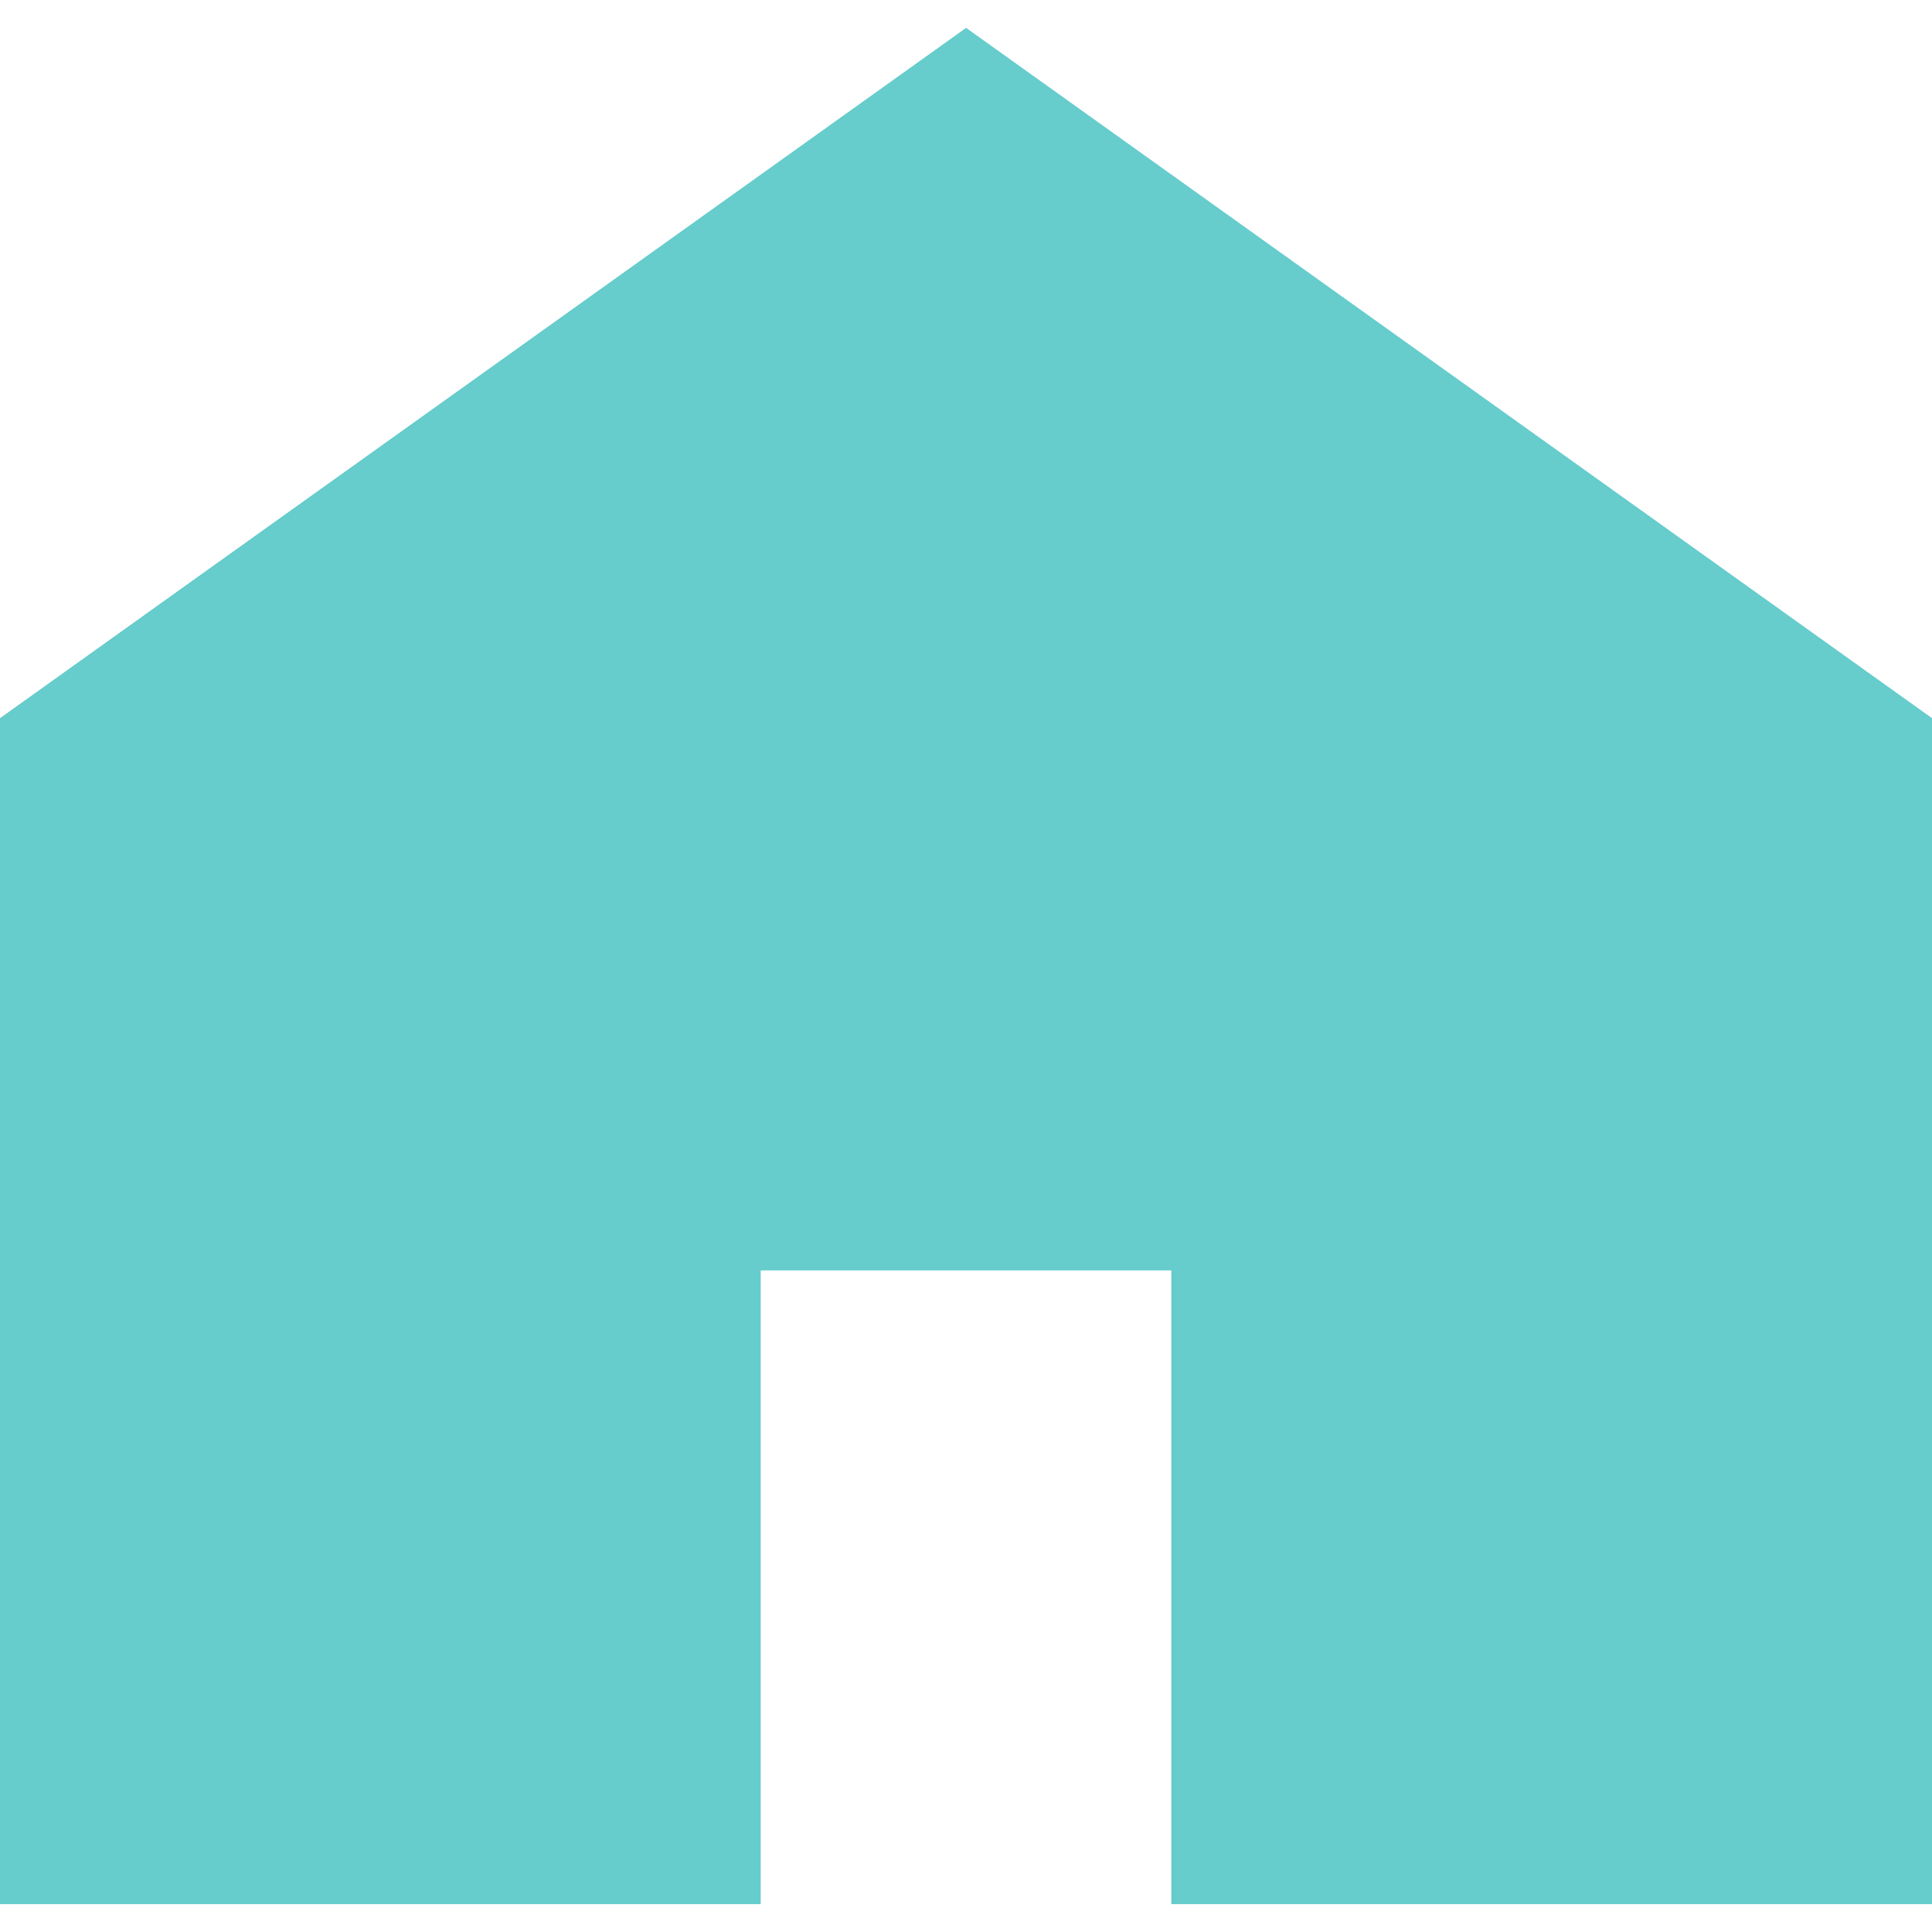 <?xml version="1.0" encoding="UTF-8"?>
<svg xmlns="http://www.w3.org/2000/svg" xmlns:xlink="http://www.w3.org/1999/xlink" width="75px" height="75px" viewBox="0 0 75 75" version="1.1">
<g id="surface1">
<path style=" stroke:none;fill-rule:nonzero;fill:rgb(40%,80%,80%);fill-opacity:1;" d="M 37.504 1.082 L 0 27.879 L 0 73.918 L 29.531 73.918 L 29.531 49.316 L 45.469 49.316 L 45.469 73.918 L 75 73.918 L 75 27.879 Z M 37.504 1.082 "/>
</g>
</svg>
